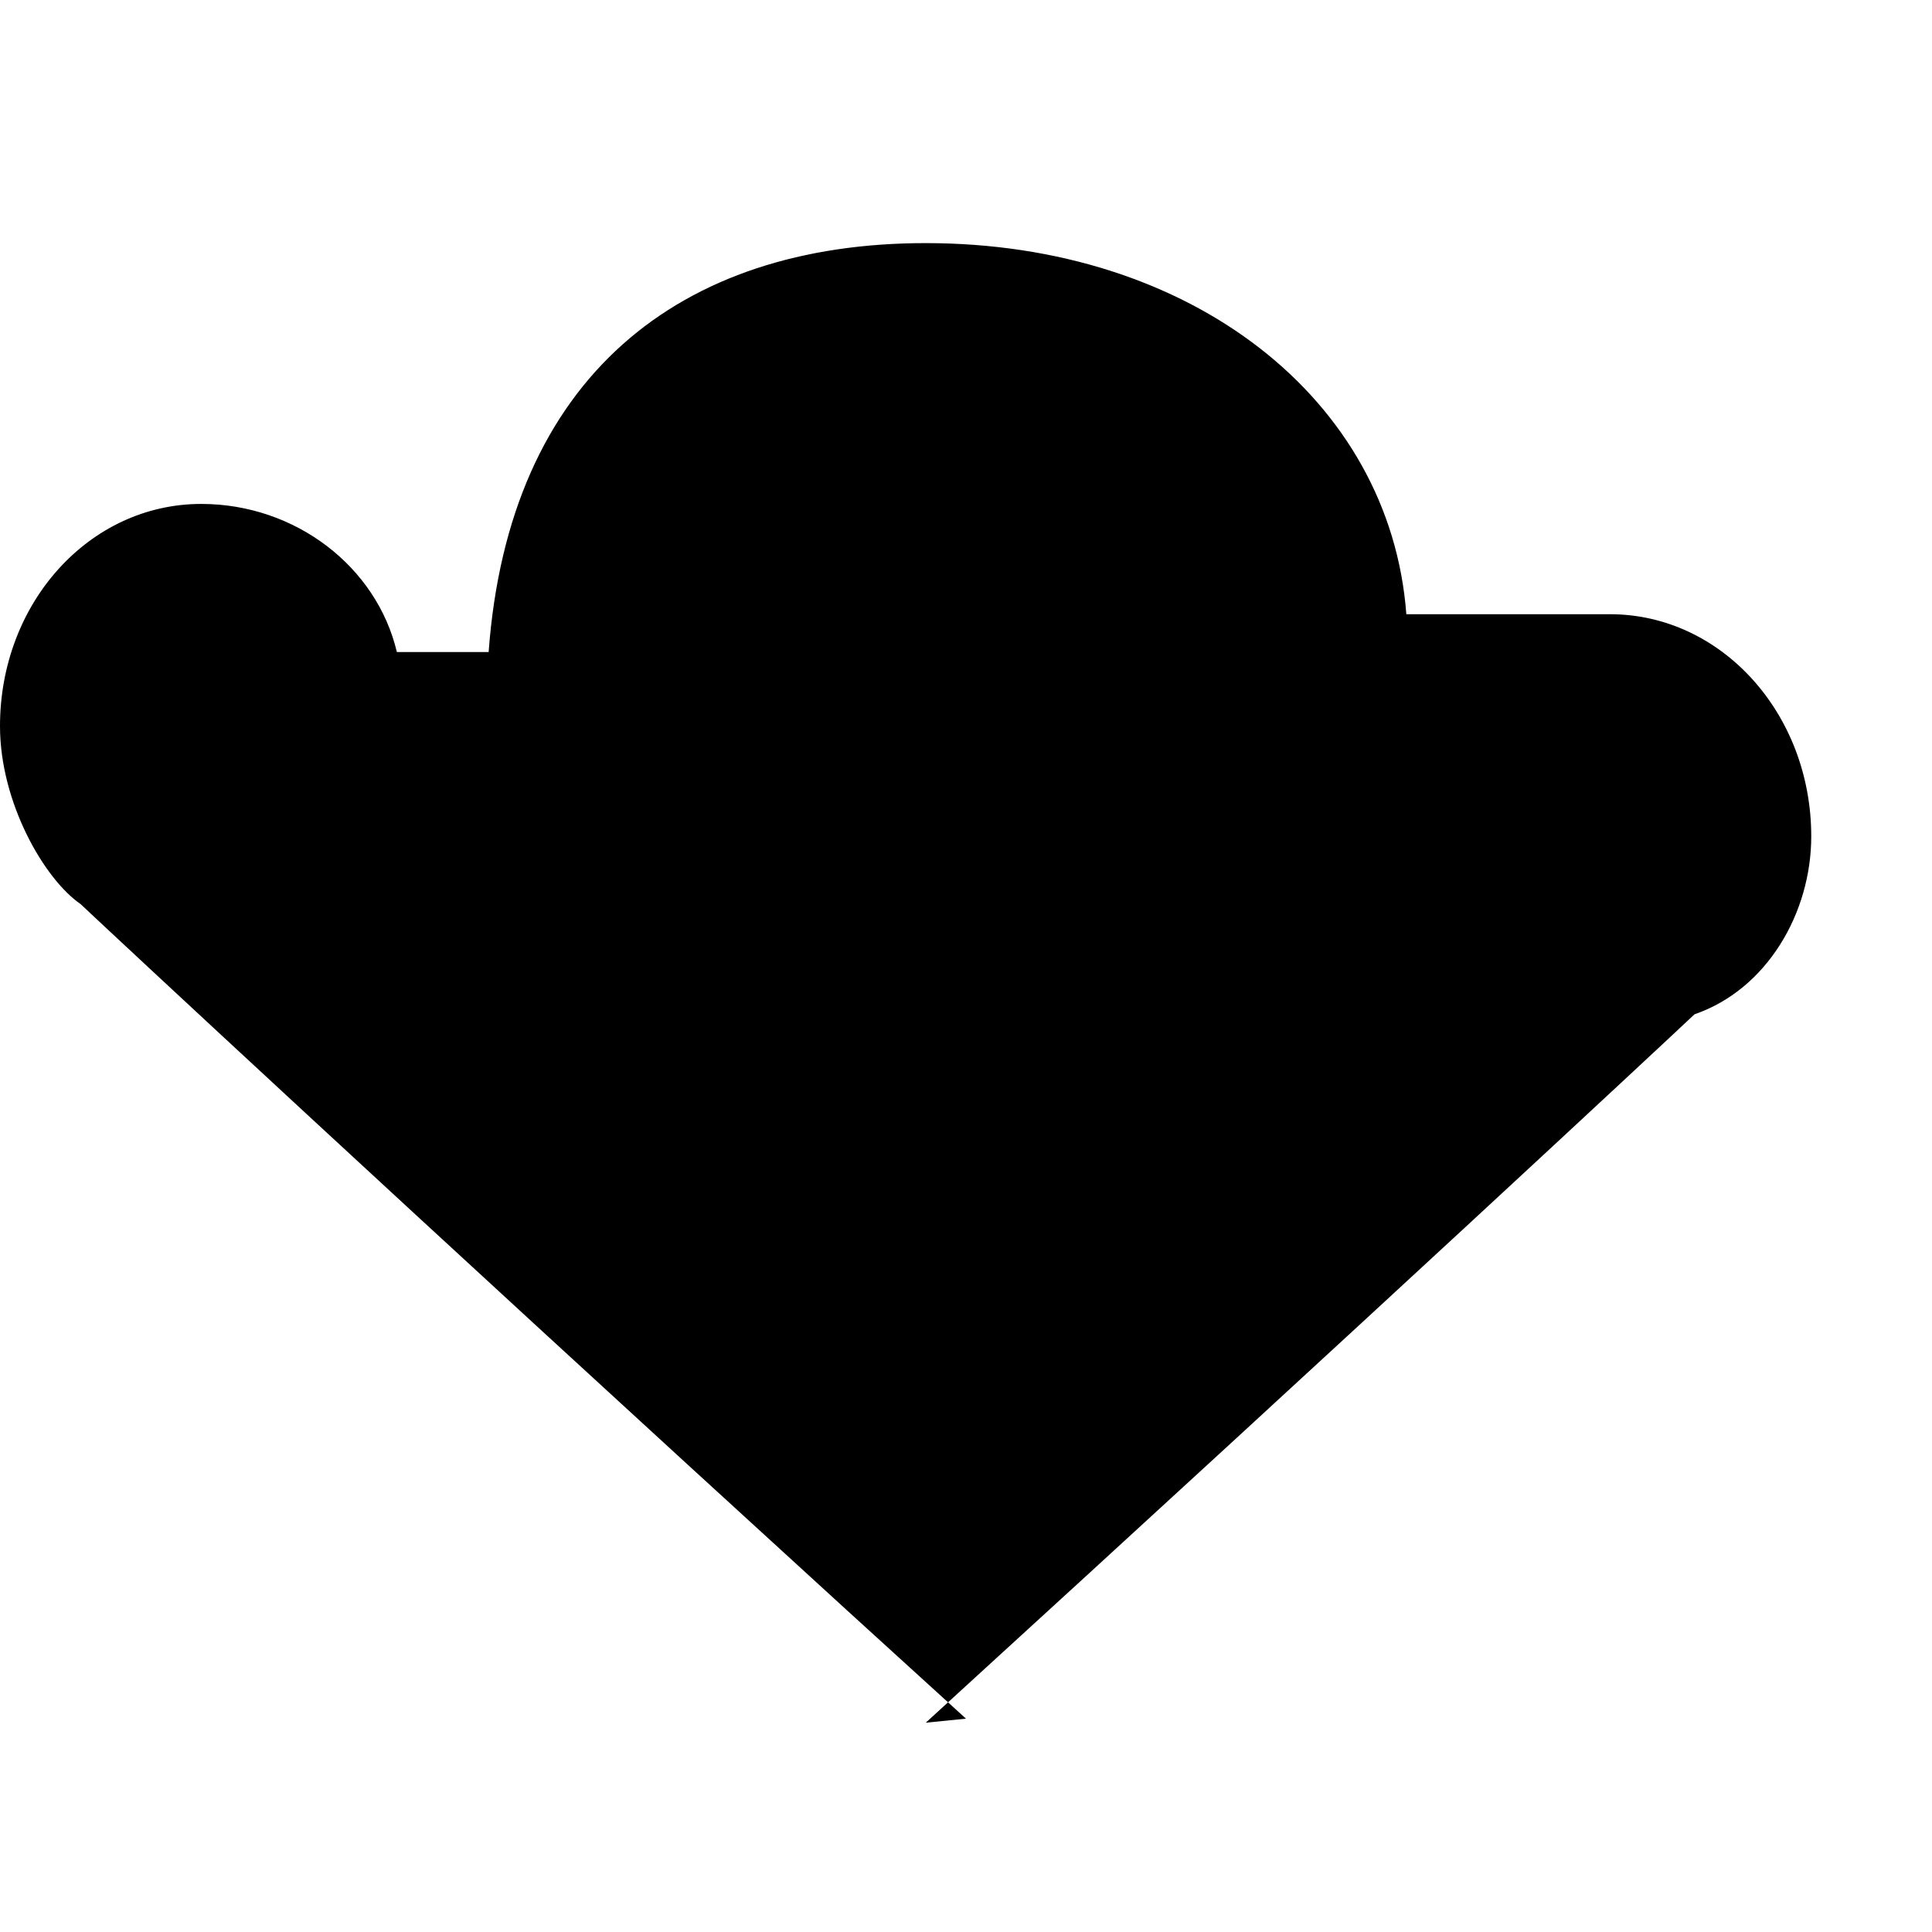 <svg xmlns="http://www.w3.org/2000/svg" width="24" height="24" viewBox="0 0 24 24">
  <path d="M12 21.35l-1.45-1.32c-5.64-5.15-9.05-8.33-9.55-8.8C.55 10.92 0 9.97 0 9.02c0-1.53 1.11-2.76 2.5-2.76 1.17 0 2.18.78 2.43 1.84h1.14C6.32 4.69 8.44 3.02 11.5 3.02c3.3 0 5.77 1.94 5.97 4.61H20c1.38 0 2.5 1.23 2.5 2.76 0 .95-.55 1.9-1.45 2.21-.5.47-3.91 3.65-9.55 8.8L12 21.35z"/>
</svg>
